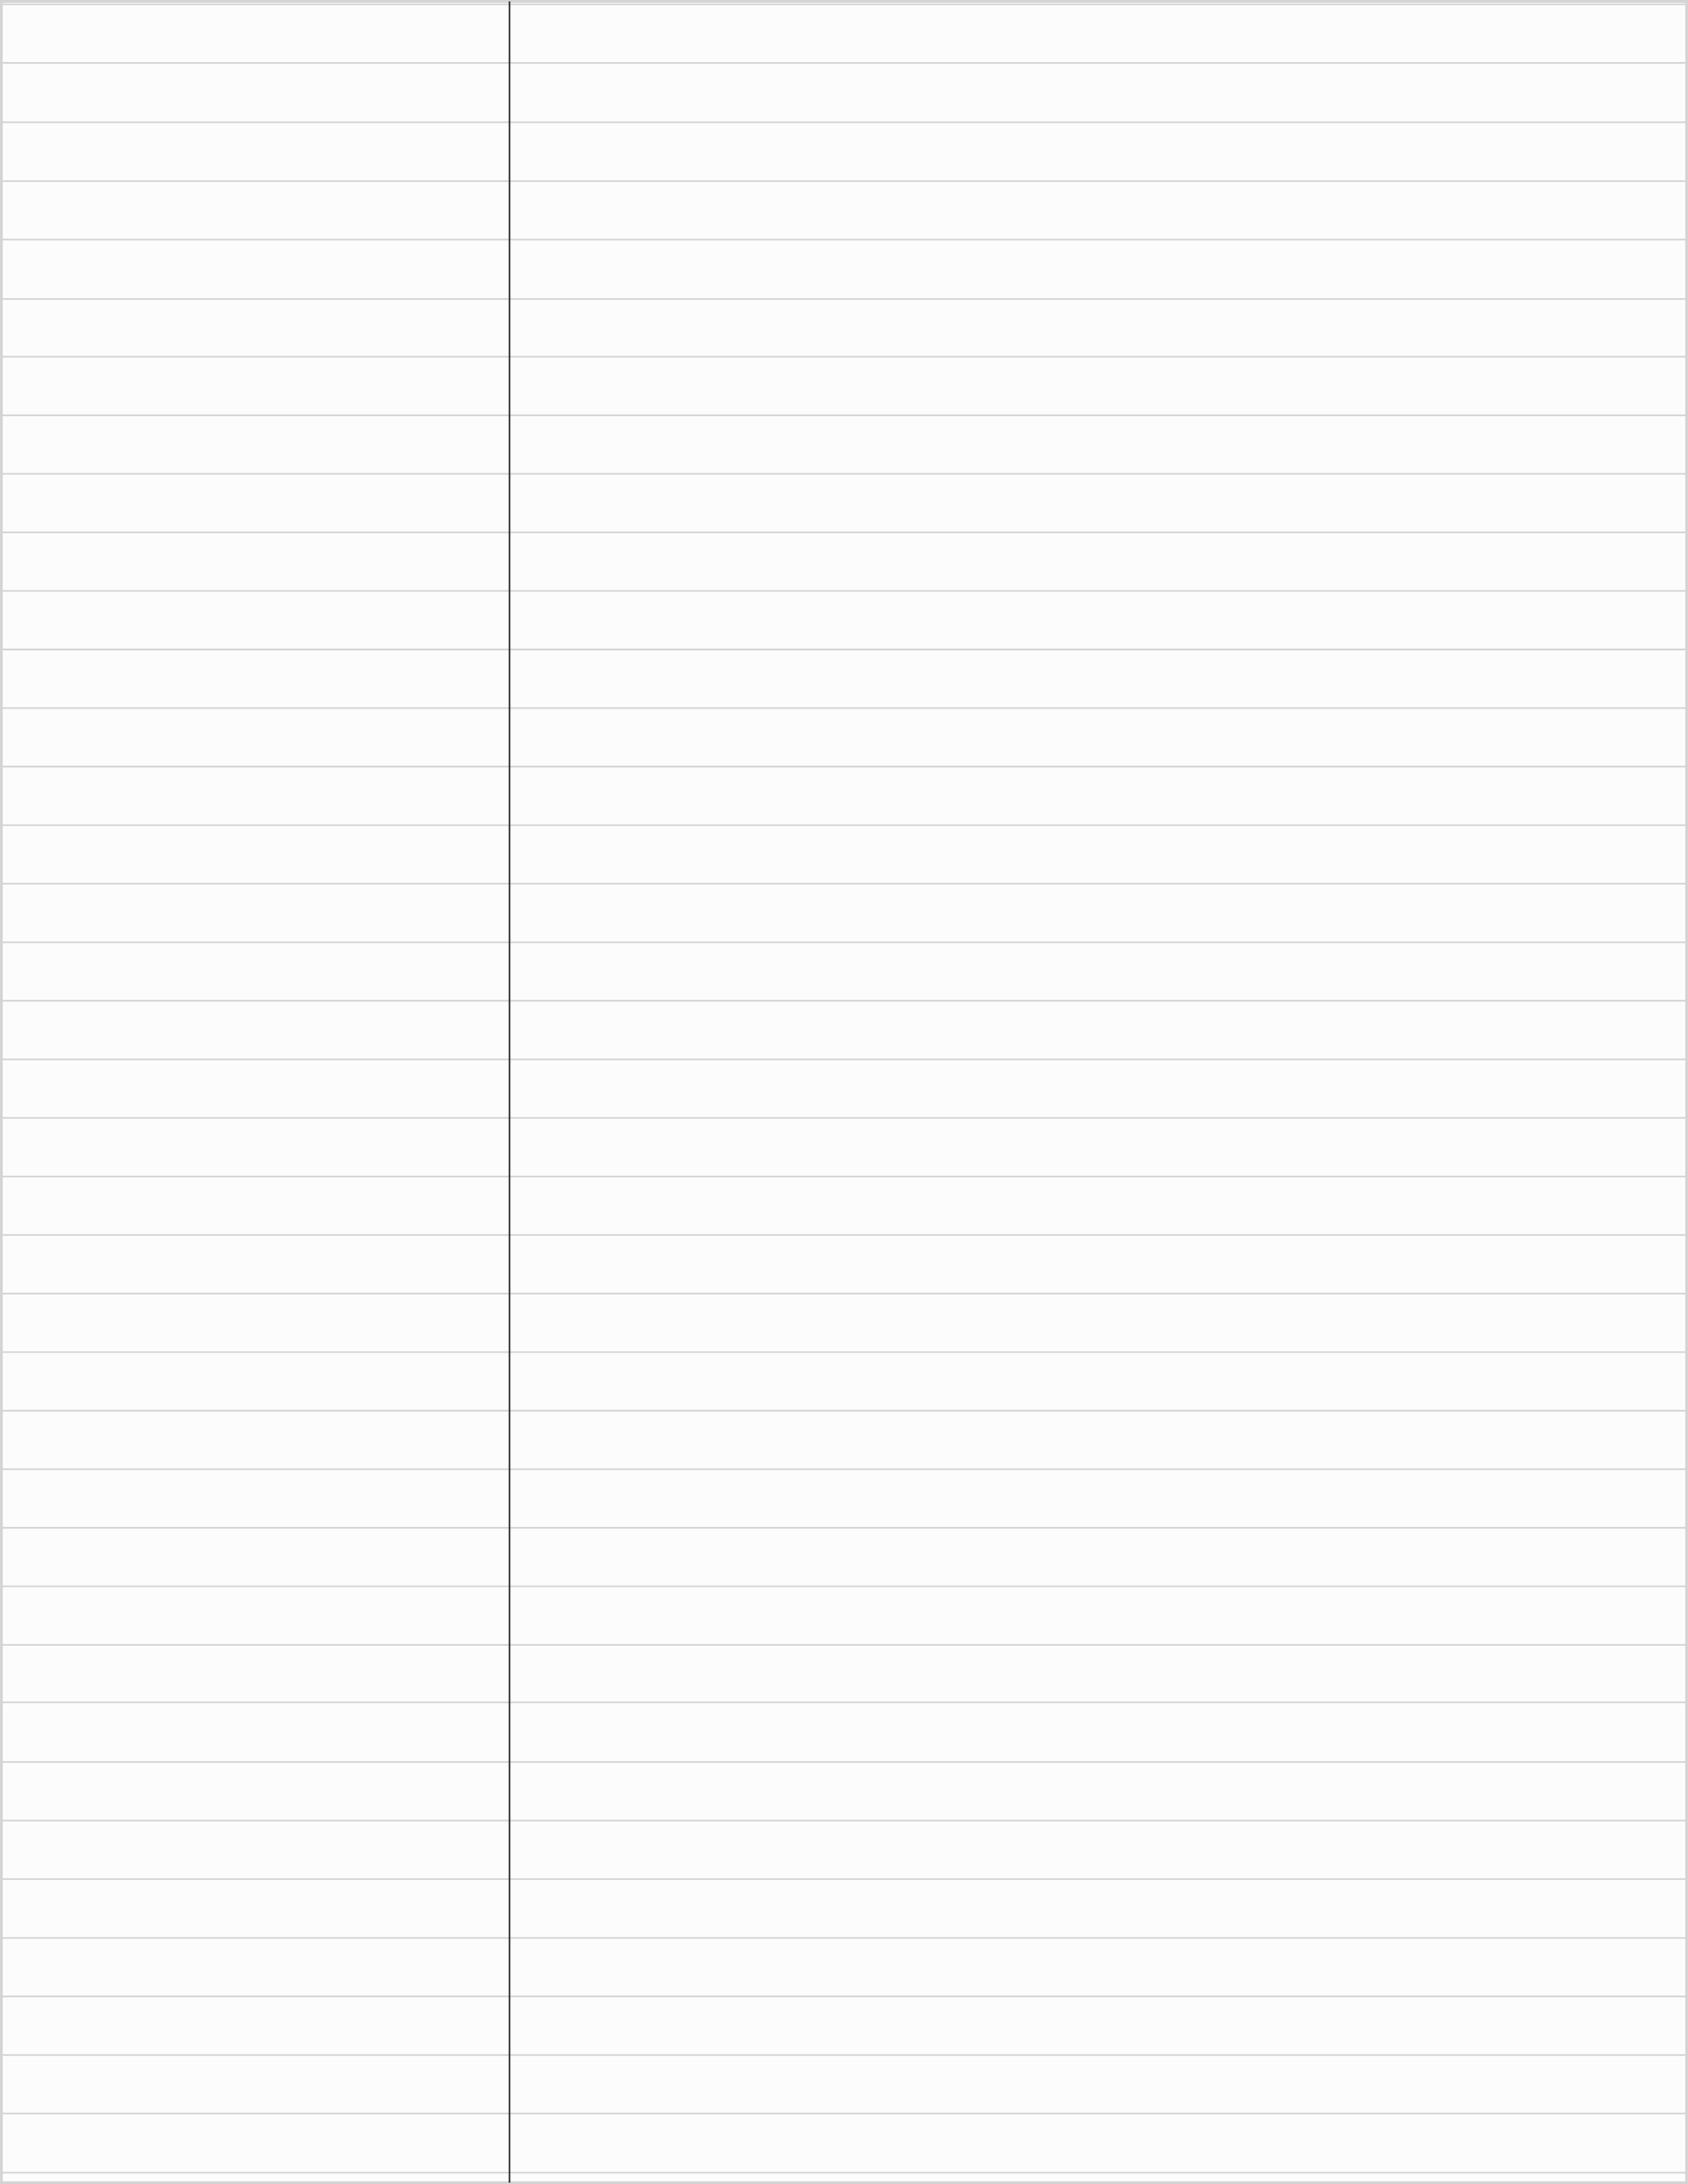 <svg xmlns="http://www.w3.org/2000/svg" xmlns:xlink="http://www.w3.org/1999/xlink" viewBox="0 0 613 793"><rect x="0" y="0" width="613" height="793" fill="#808080" stroke="none"/><defs><style>.a,.d,.e,.f{fill:none;}.a,.d{stroke:#d4d4d4;}.a{stroke-miterlimit:10;}.b{fill:#fcfcfc;}.c{clip-path:url(#a);}.d,.e,.f{stroke-width:0.6px;}.e{stroke:#424142;}.f{stroke:#303030;}</style><clipPath id="a" transform="translate(0.5 0.5)"><rect class="a" width="612" height="792"/></clipPath></defs><title>White</title><rect class="b" x="0.5" y="0.5" width="612" height="792"/><g class="c"><line class="d" x1="0.5" y1="65.74" x2="612.5" y2="65.74"/><line class="d" x1="0.5" y1="87" x2="612.5" y2="87"/><line class="d" x1="0.5" y1="129.52" x2="612.5" y2="129.52"/><line class="d" x1="0.5" y1="108.55" x2="612.5" y2="108.55"/><line class="d" x1="0.5" y1="1.59" x2="612.5" y2="1.59"/><line class="d" x1="0.5" y1="22.85" x2="612.5" y2="22.85"/><path class="e" d="M612,77.28" transform="translate(0.5 0.5)"/><path class="e" d="M0,77.28" transform="translate(0.5 0.5)"/><line class="d" x1="0.5" y1="44.4" x2="612.5" y2="44.4"/><line class="d" x1="0.5" y1="150.78" x2="612.5" y2="150.78"/><line class="d" x1="0.5" y1="172.04" x2="612.5" y2="172.04"/><line class="d" x1="0.5" y1="193.3" x2="612.5" y2="193.3"/><line class="d" x1="0.5" y1="214.56" x2="612.5" y2="214.56"/><line class="d" x1="0.5" y1="235.82" x2="612.5" y2="235.82"/><line class="d" x1="0.5" y1="257.08" x2="612.5" y2="257.08"/><line class="d" x1="0.5" y1="278.34" x2="612.5" y2="278.34"/><line class="d" x1="0.5" y1="299.6" x2="612.5" y2="299.6"/><line class="d" x1="0.5" y1="320.86" x2="612.5" y2="320.86"/><line class="d" x1="0.5" y1="342.12" x2="612.5" y2="342.12"/><line class="d" x1="0.5" y1="363.38" x2="612.5" y2="363.38"/><line class="d" x1="0.5" y1="384.64" x2="612.5" y2="384.64"/><line class="d" x1="0.5" y1="405.9" x2="612.5" y2="405.9"/><line class="d" x1="0.5" y1="427.16" x2="612.5" y2="427.16"/><line class="d" x1="0.5" y1="448.42" x2="612.5" y2="448.42"/><line class="d" x1="0.5" y1="469.68" x2="612.5" y2="469.68"/><line class="d" x1="0.5" y1="490.94" x2="612.5" y2="490.94"/><line class="d" x1="0.5" y1="512.2" x2="612.5" y2="512.2"/><line class="d" x1="0.5" y1="533.46" x2="612.5" y2="533.46"/><line class="d" x1="0.5" y1="554.72" x2="612.5" y2="554.72"/><line class="d" x1="0.5" y1="575.98" x2="612.5" y2="575.98"/><line class="d" x1="0.5" y1="597.24" x2="612.5" y2="597.24"/><line class="d" x1="0.5" y1="639.76" x2="612.5" y2="639.76"/><line class="d" x1="0.5" y1="618.08" x2="612.5" y2="618.08"/><line class="d" x1="0.5" y1="661.02" x2="612.5" y2="661.02"/><line class="d" x1="0.5" y1="682.28" x2="612.5" y2="682.28"/><path class="d" d="M612,715.45" transform="translate(0.5 0.5)"/><path class="d" d="M0,715.45" transform="translate(0.5 0.5)"/><line class="d" x1="0.5" y1="703.63" x2="612.5" y2="703.63"/><line class="d" x1="0.5" y1="724.89" x2="612.5" y2="724.89"/><line class="d" x1="0.5" y1="746.15" x2="612.5" y2="746.15"/><line class="d" x1="0.5" y1="767.41" x2="612.5" y2="767.41"/><line class="d" x1="0.5" y1="788.83" x2="612.5" y2="788.83"/></g><rect class="a" x="0.5" y="0.5" width="612" height="792"/><line class="f" x1="185.05" y1="0.5" x2="185.05" y2="792.5"/></svg>